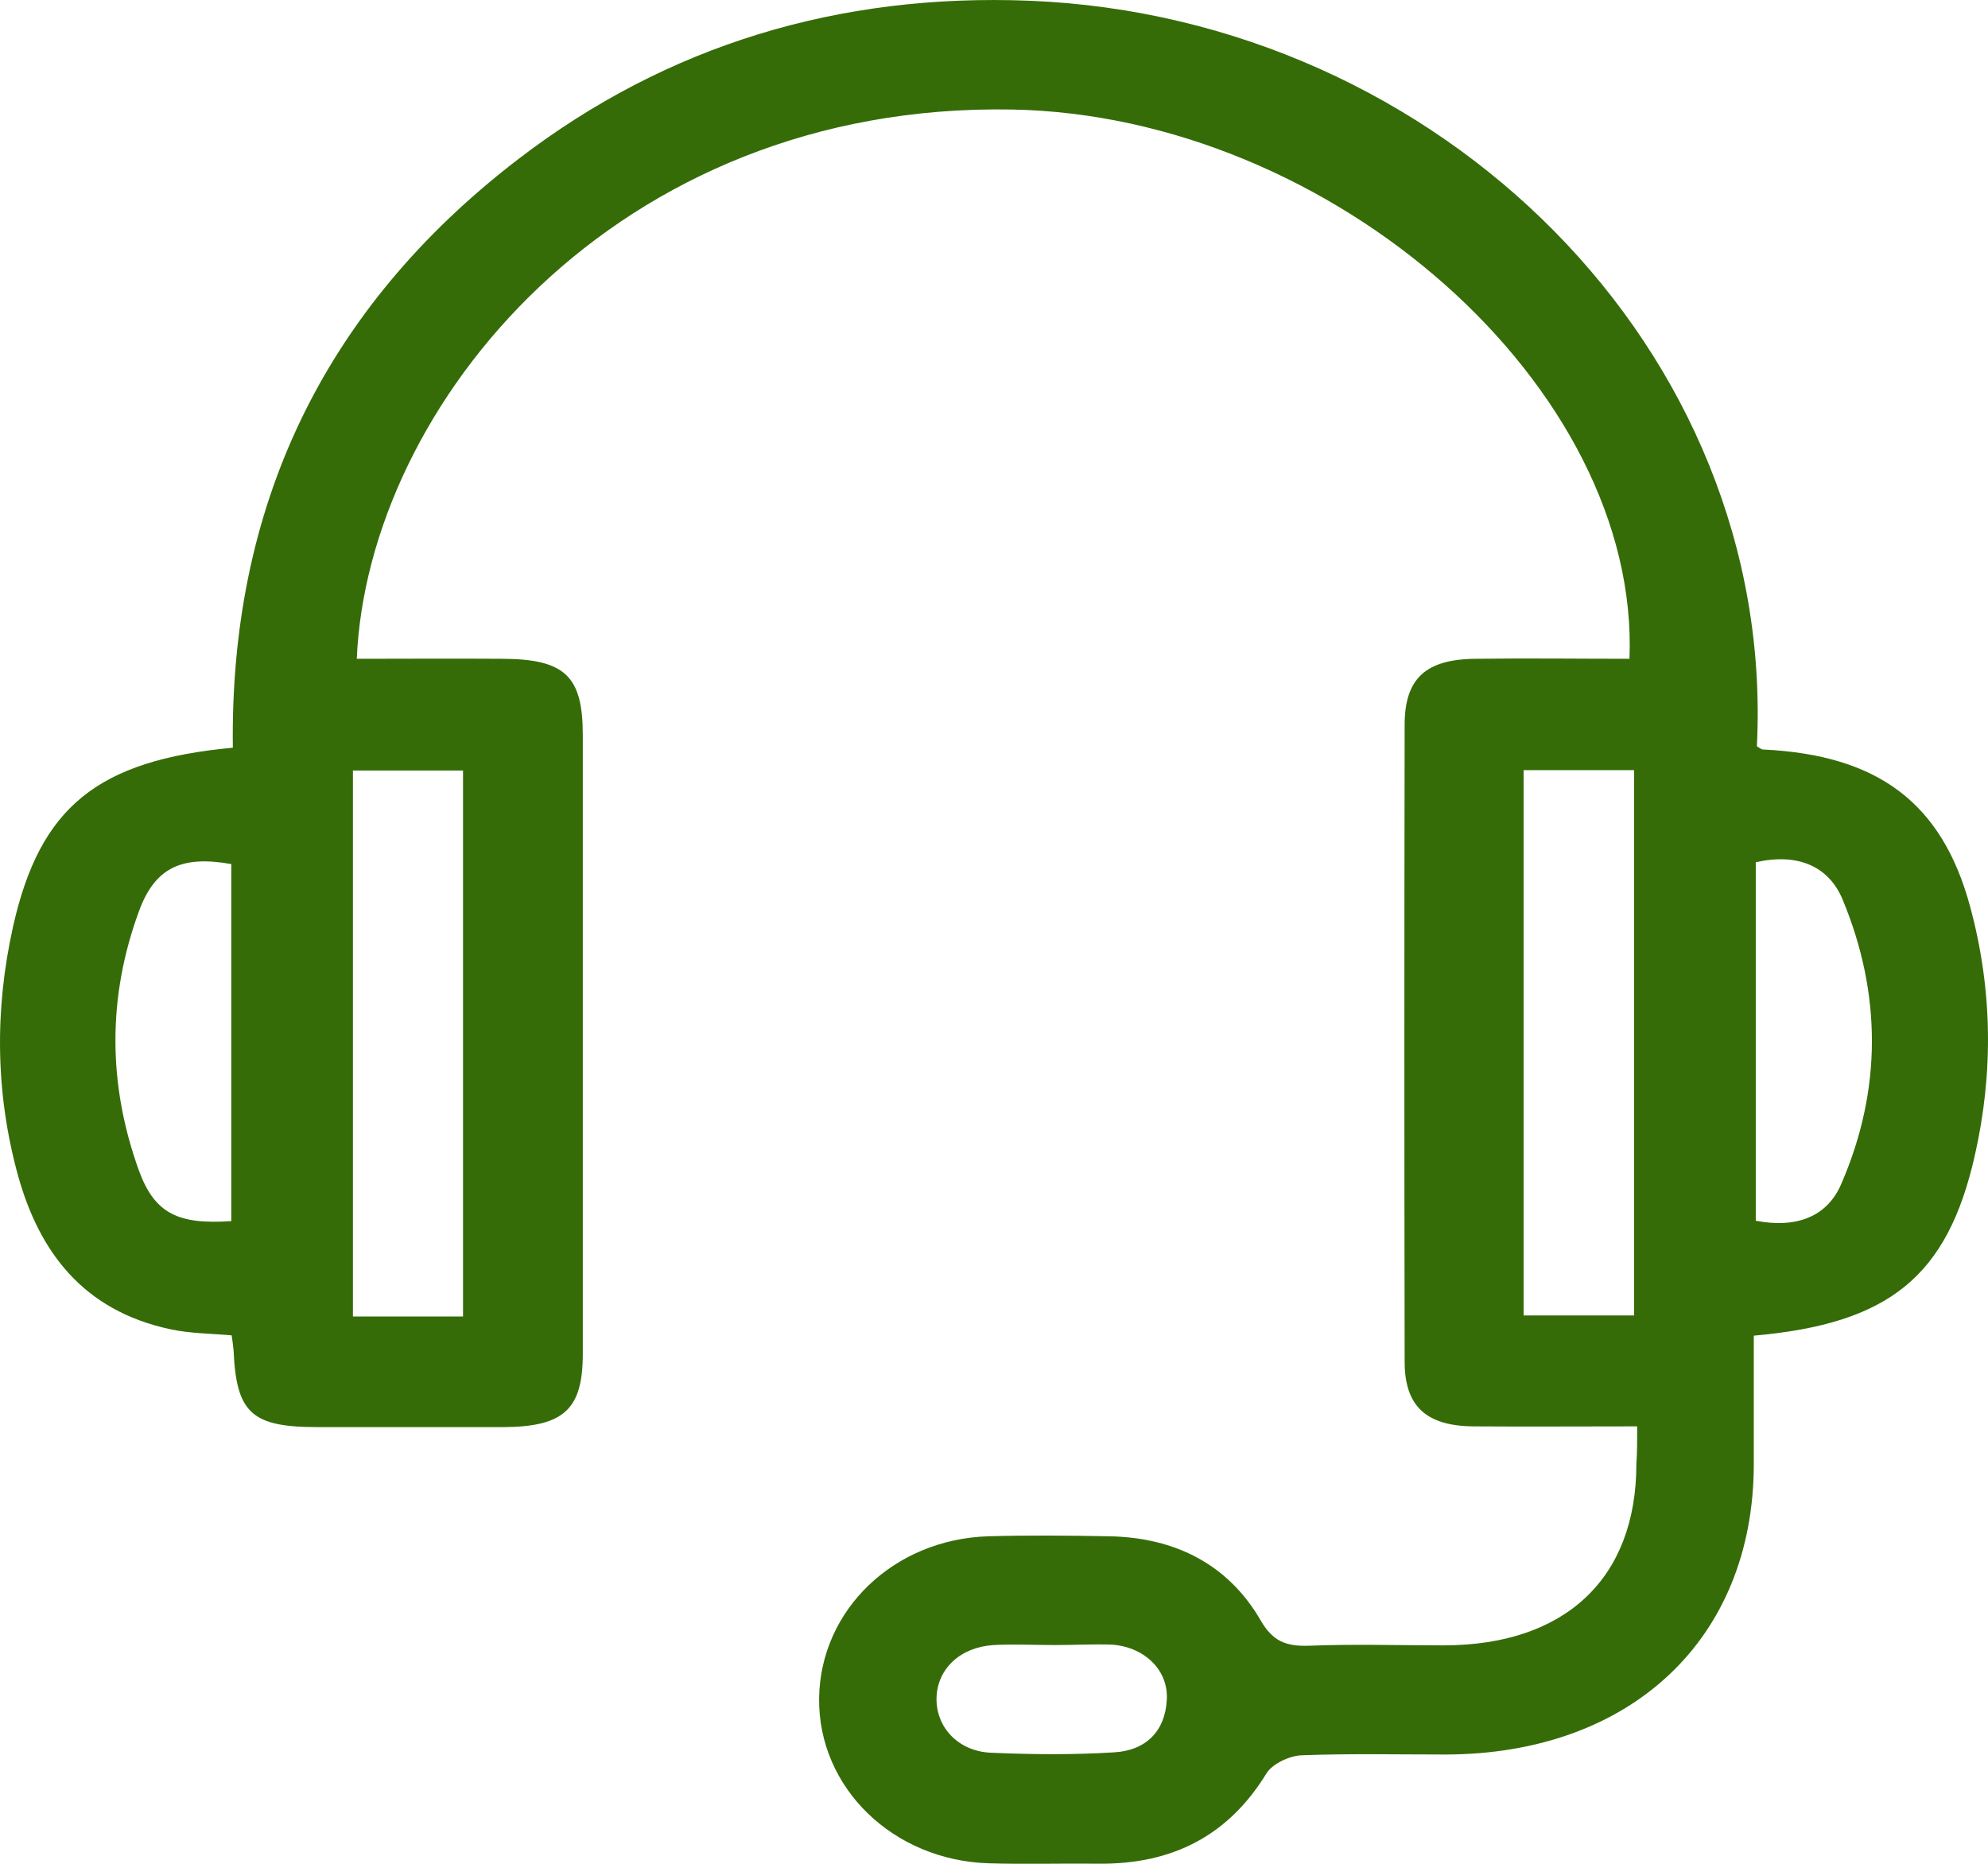 <svg width="32" height="30" viewBox="0 0 32 30" fill="none" xmlns="http://www.w3.org/2000/svg">
    <path d="M26.353 22.959C25.417 22.959 24.568 22.965 23.719 22.959C22.957 22.953 22.61 22.634 22.61 21.918C22.604 18.504 22.604 15.083 22.61 11.669C22.61 10.924 22.945 10.61 23.757 10.604C24.581 10.593 25.405 10.604 26.229 10.604C26.402 6.23 21.439 1.856 16.29 1.763C9.901 1.646 5.917 6.532 5.743 10.604C6.524 10.604 7.311 10.598 8.092 10.604C9.095 10.61 9.381 10.883 9.381 11.832C9.381 15.153 9.381 18.469 9.381 21.79C9.381 22.686 9.077 22.965 8.104 22.971C7.106 22.971 6.109 22.971 5.111 22.971C4.051 22.971 3.804 22.744 3.76 21.738C3.754 21.662 3.742 21.587 3.729 21.494C3.388 21.464 3.054 21.464 2.738 21.395C1.331 21.092 0.631 20.144 0.29 18.922C-0.075 17.596 -0.088 16.253 0.21 14.915C0.643 12.983 1.573 12.239 3.748 12.035C3.698 8.208 5.161 4.997 8.352 2.554C10.738 0.727 13.501 -0.111 16.575 0.012C23.186 0.279 28.596 5.654 28.28 12.012C28.311 12.029 28.348 12.064 28.379 12.064C30.226 12.152 31.261 12.919 31.713 14.595C32.072 15.921 32.091 17.265 31.787 18.602C31.347 20.545 30.412 21.307 28.23 21.499C28.23 22.186 28.23 22.884 28.23 23.576C28.224 26.38 26.254 28.235 23.267 28.241C22.499 28.241 21.724 28.224 20.956 28.253C20.757 28.259 20.479 28.392 20.386 28.544C19.778 29.538 18.88 30.015 17.665 29.998C17.083 29.992 16.5 30.009 15.918 29.992C14.369 29.945 13.167 28.77 13.185 27.334C13.204 25.914 14.387 24.774 15.912 24.728C16.556 24.71 17.201 24.716 17.845 24.728C18.929 24.745 19.778 25.193 20.293 26.083C20.485 26.415 20.695 26.502 21.067 26.49C21.792 26.461 22.523 26.484 23.248 26.484C25.2 26.479 26.34 25.402 26.34 23.564C26.353 23.384 26.353 23.209 26.353 22.959ZM7.453 21.191C7.453 18.224 7.453 15.31 7.453 12.402C6.834 12.402 6.257 12.402 5.681 12.402C5.681 15.357 5.681 18.271 5.681 21.191C6.288 21.191 6.852 21.191 7.453 21.191ZM24.525 12.396C24.525 15.345 24.525 18.259 24.525 21.174C25.145 21.174 25.721 21.174 26.303 21.174C26.303 18.23 26.303 15.316 26.303 12.396C25.69 12.396 25.12 12.396 24.525 12.396ZM3.723 19.655C3.723 17.707 3.723 15.805 3.723 13.908C2.936 13.769 2.502 13.955 2.242 14.653C1.728 16.043 1.734 17.451 2.236 18.841C2.49 19.539 2.874 19.713 3.723 19.655ZM28.262 19.649C28.924 19.777 29.42 19.58 29.643 19.045C30.294 17.538 30.288 15.996 29.662 14.484C29.433 13.931 28.924 13.728 28.262 13.879C28.262 15.805 28.262 17.712 28.262 19.649ZM16.984 26.479C16.655 26.479 16.321 26.461 15.992 26.479C15.453 26.514 15.088 26.863 15.075 27.328C15.063 27.799 15.422 28.189 15.949 28.212C16.612 28.241 17.275 28.247 17.932 28.206C18.452 28.177 18.756 27.857 18.781 27.363C18.812 26.897 18.44 26.519 17.913 26.473C17.603 26.461 17.294 26.479 16.984 26.479Z" fill="#356C07"/>
</svg>
